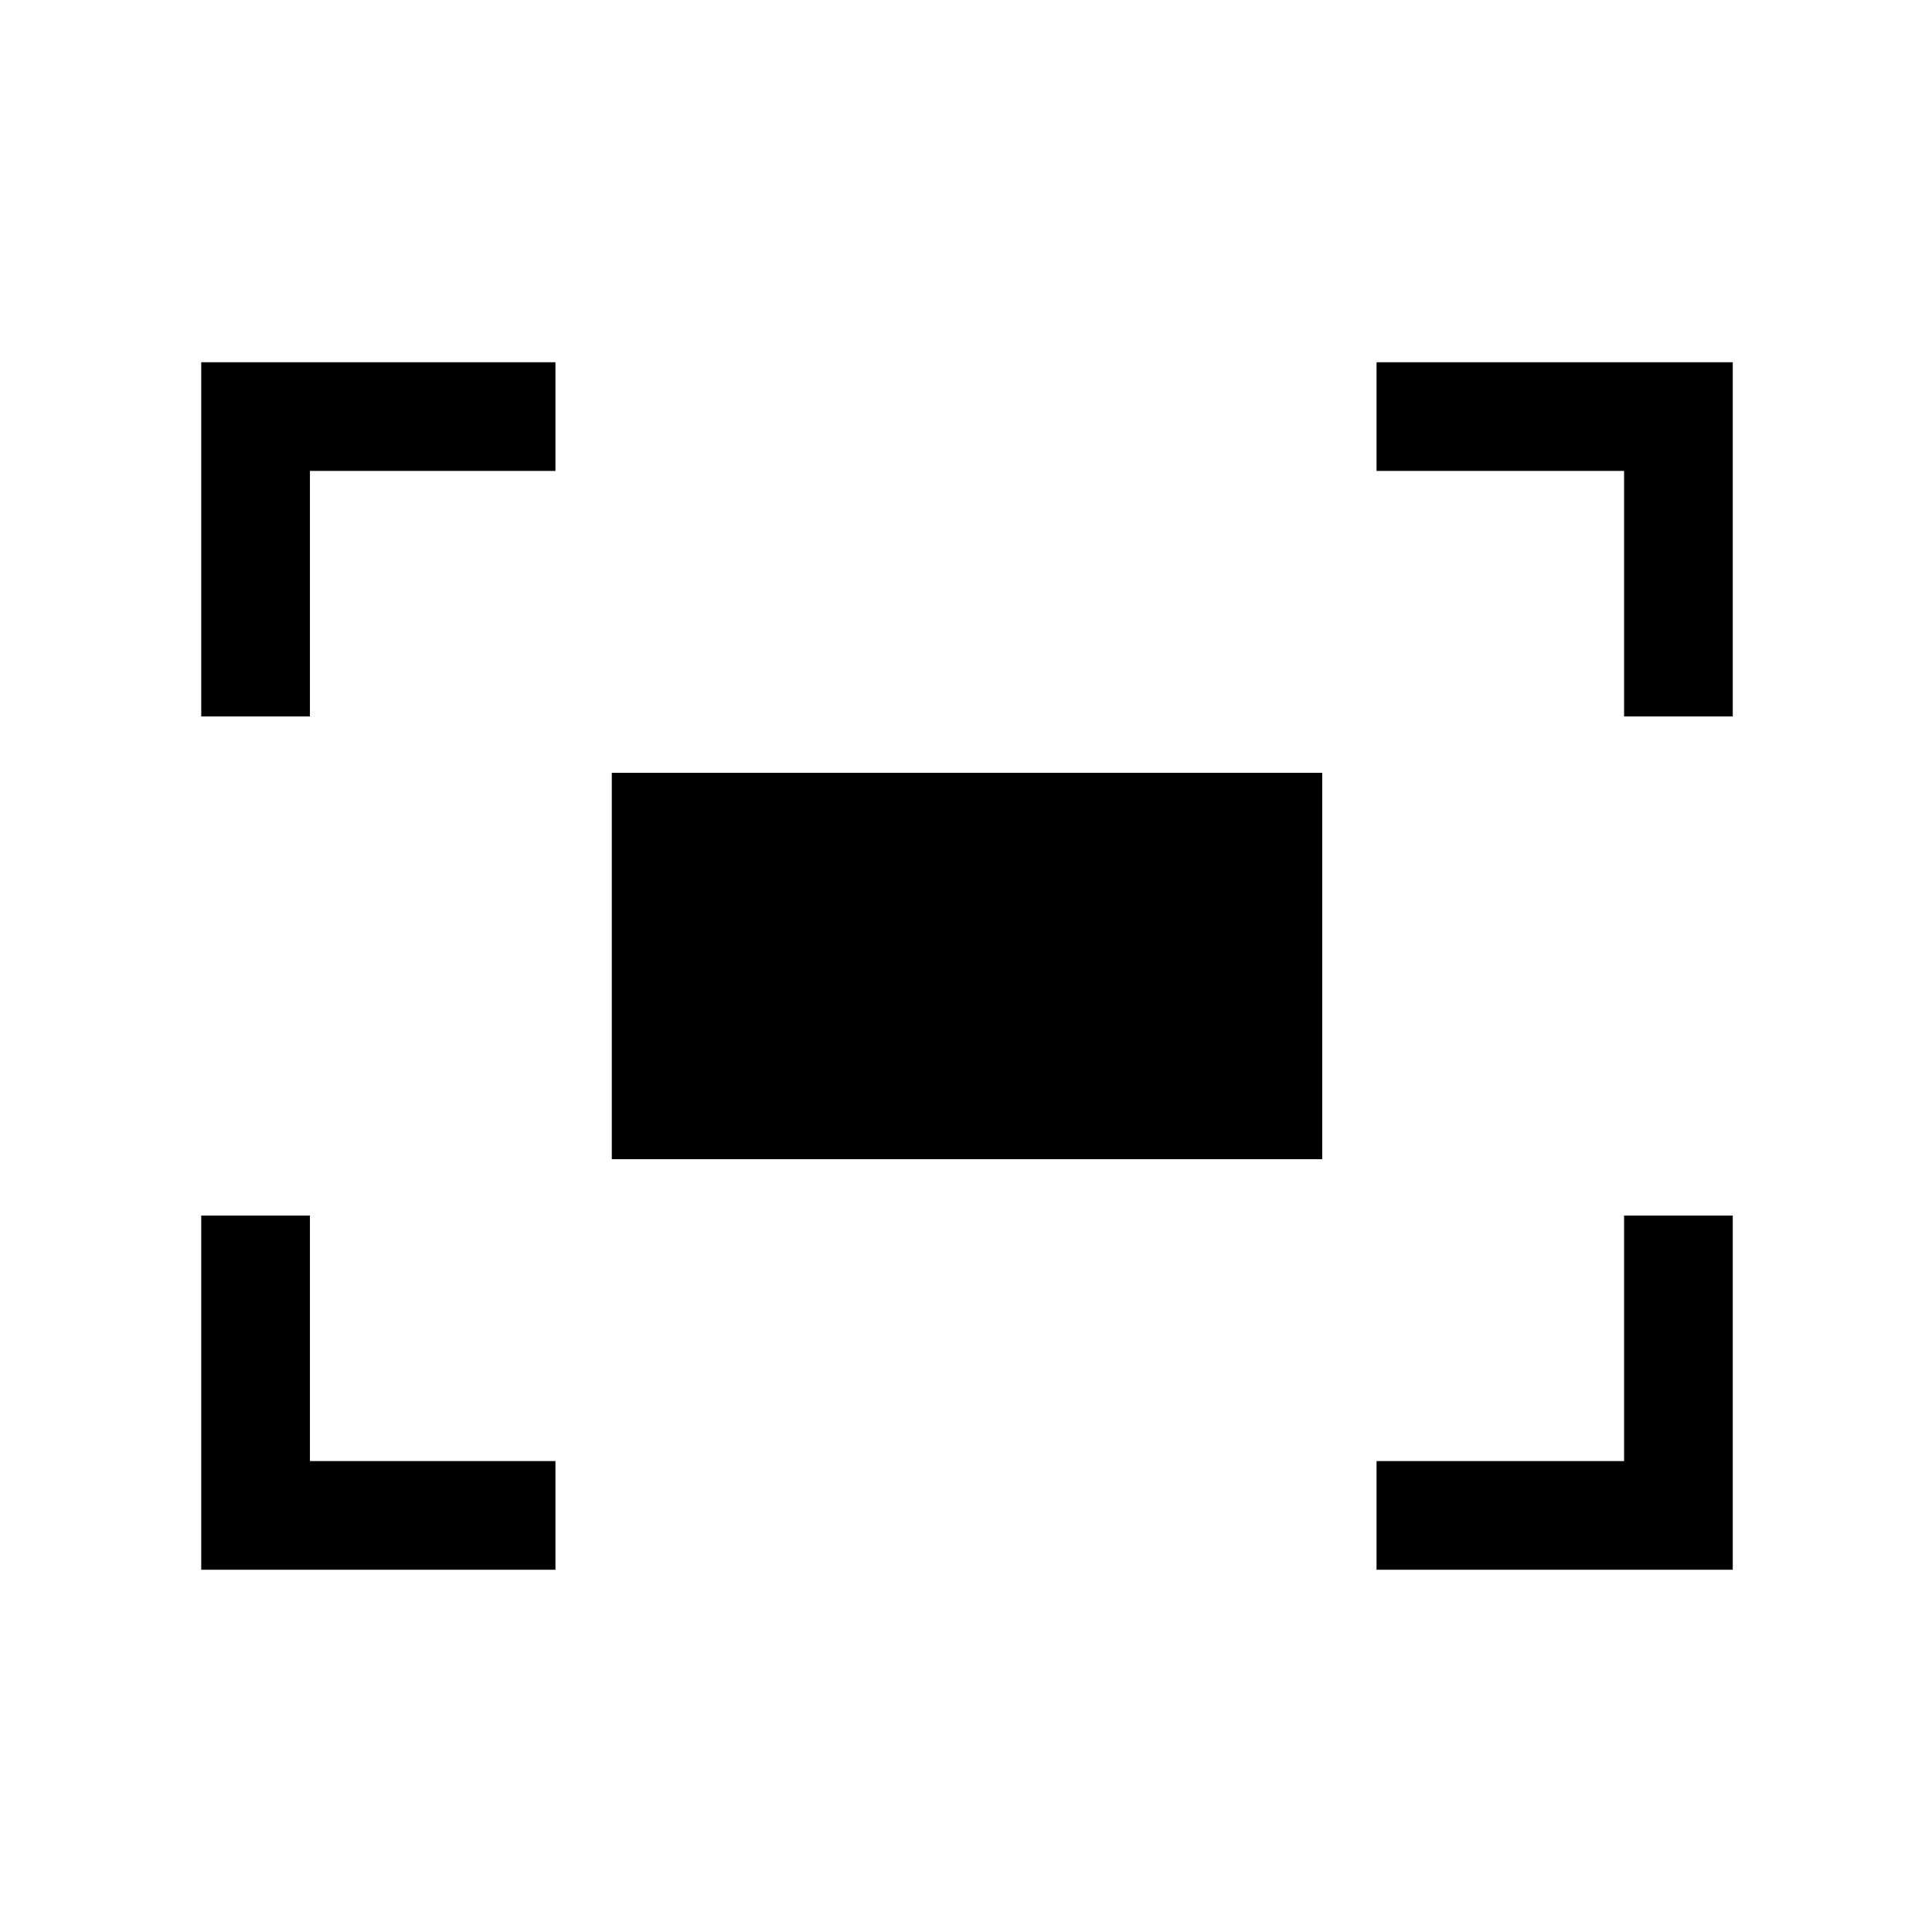 <svg xmlns="http://www.w3.org/2000/svg" height="24" viewBox="0 -960 960 960" width="24"><path d="M807-604v-122H684v-54h177v176h-54Zm-707 0v-176h176v54H154v122h-54Zm584 424v-54h123v-122h54v176H684Zm-584 0v-176h54v122h122v54H100Zm204-204v-192h353v192H304Z"/></svg>